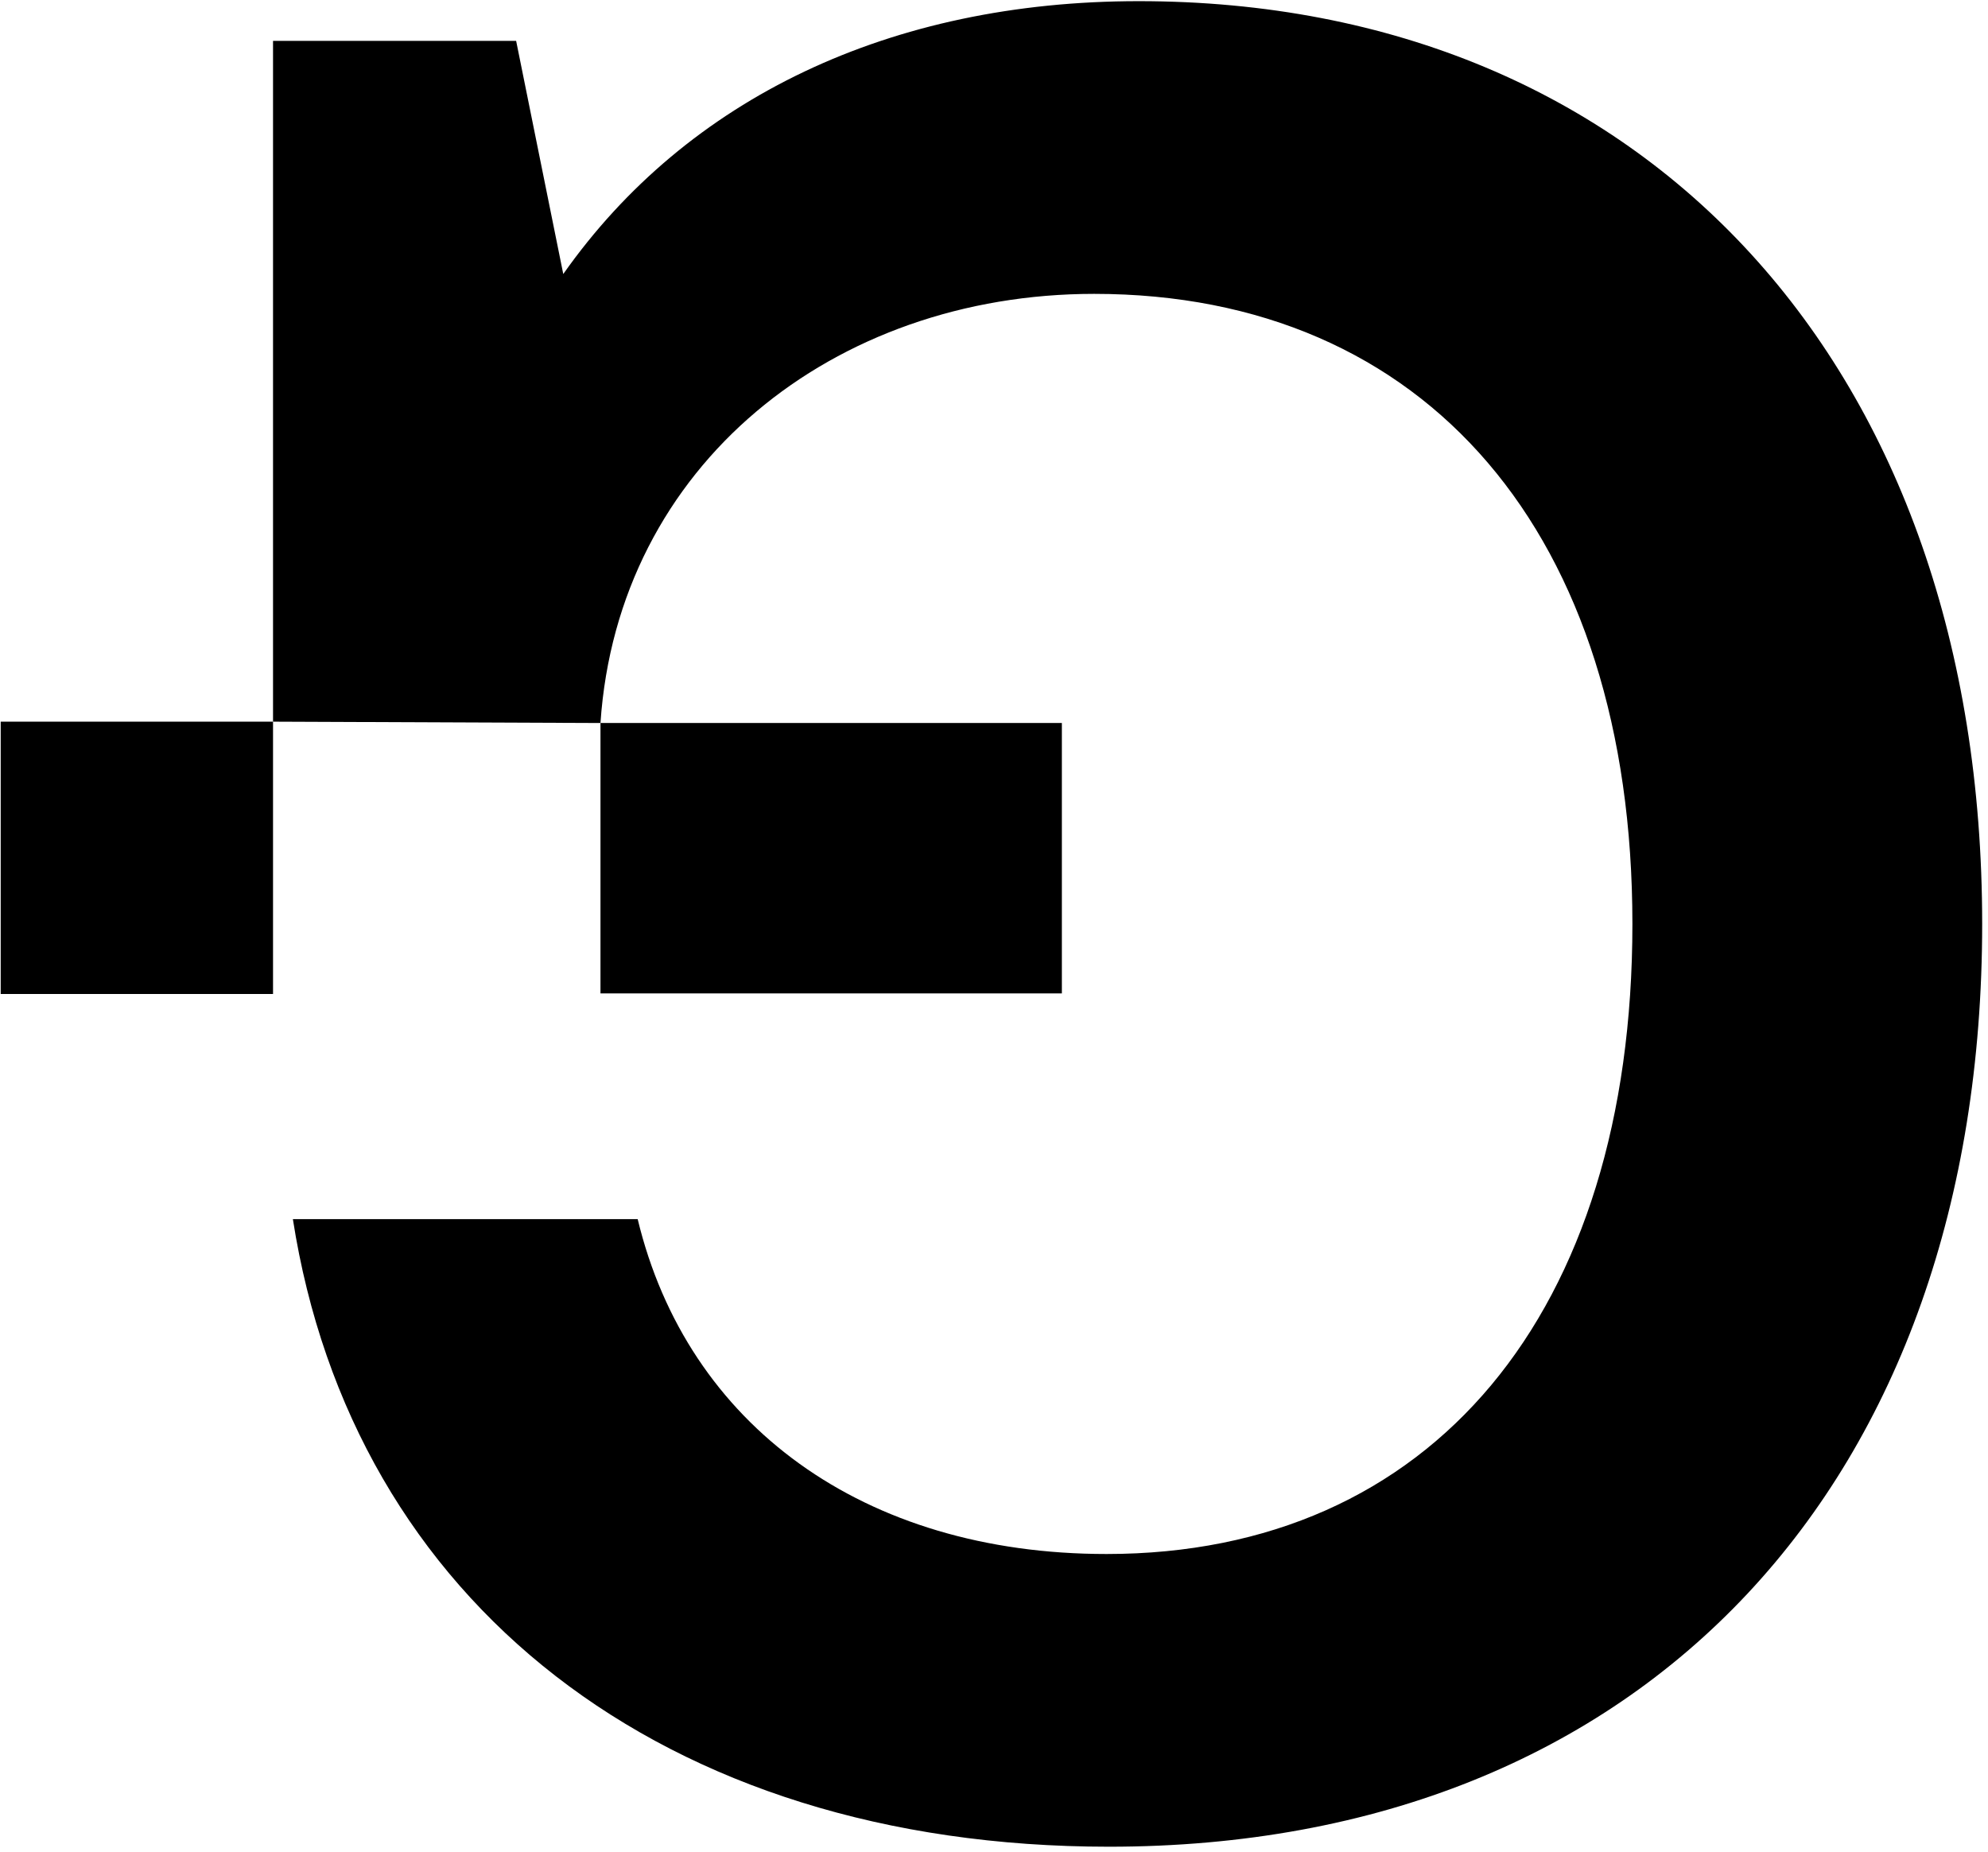 <svg width="292" height="272" viewBox="0 0 292 272" fill="none" xmlns="http://www.w3.org/2000/svg">
<path d="M155.968 145.913L155.968 106.198L88.198 106.198C90.749 68.305 122.447 43.164 160.705 43.164C209.529 43.164 239.77 78.507 239.77 135.711C239.77 192.915 210.257 228.257 162.527 228.257C126.82 228.257 100.95 209.311 93.663 179.069H43.018C51.762 235.18 97.307 271.251 162.891 271.251C241.956 271.251 291.144 217.327 291.144 135.711C291.144 54.095 241.956 0.17 167.263 0.17C130.828 0.17 100.95 14.38 82.733 40.249L75.81 6L40.103 6L40.103 106L88.198 106.198V145.913H155.968Z" fill="black"/>
<path d="M0.103 106H40.103V146H0.103V106Z" fill="black"/>
</svg>
